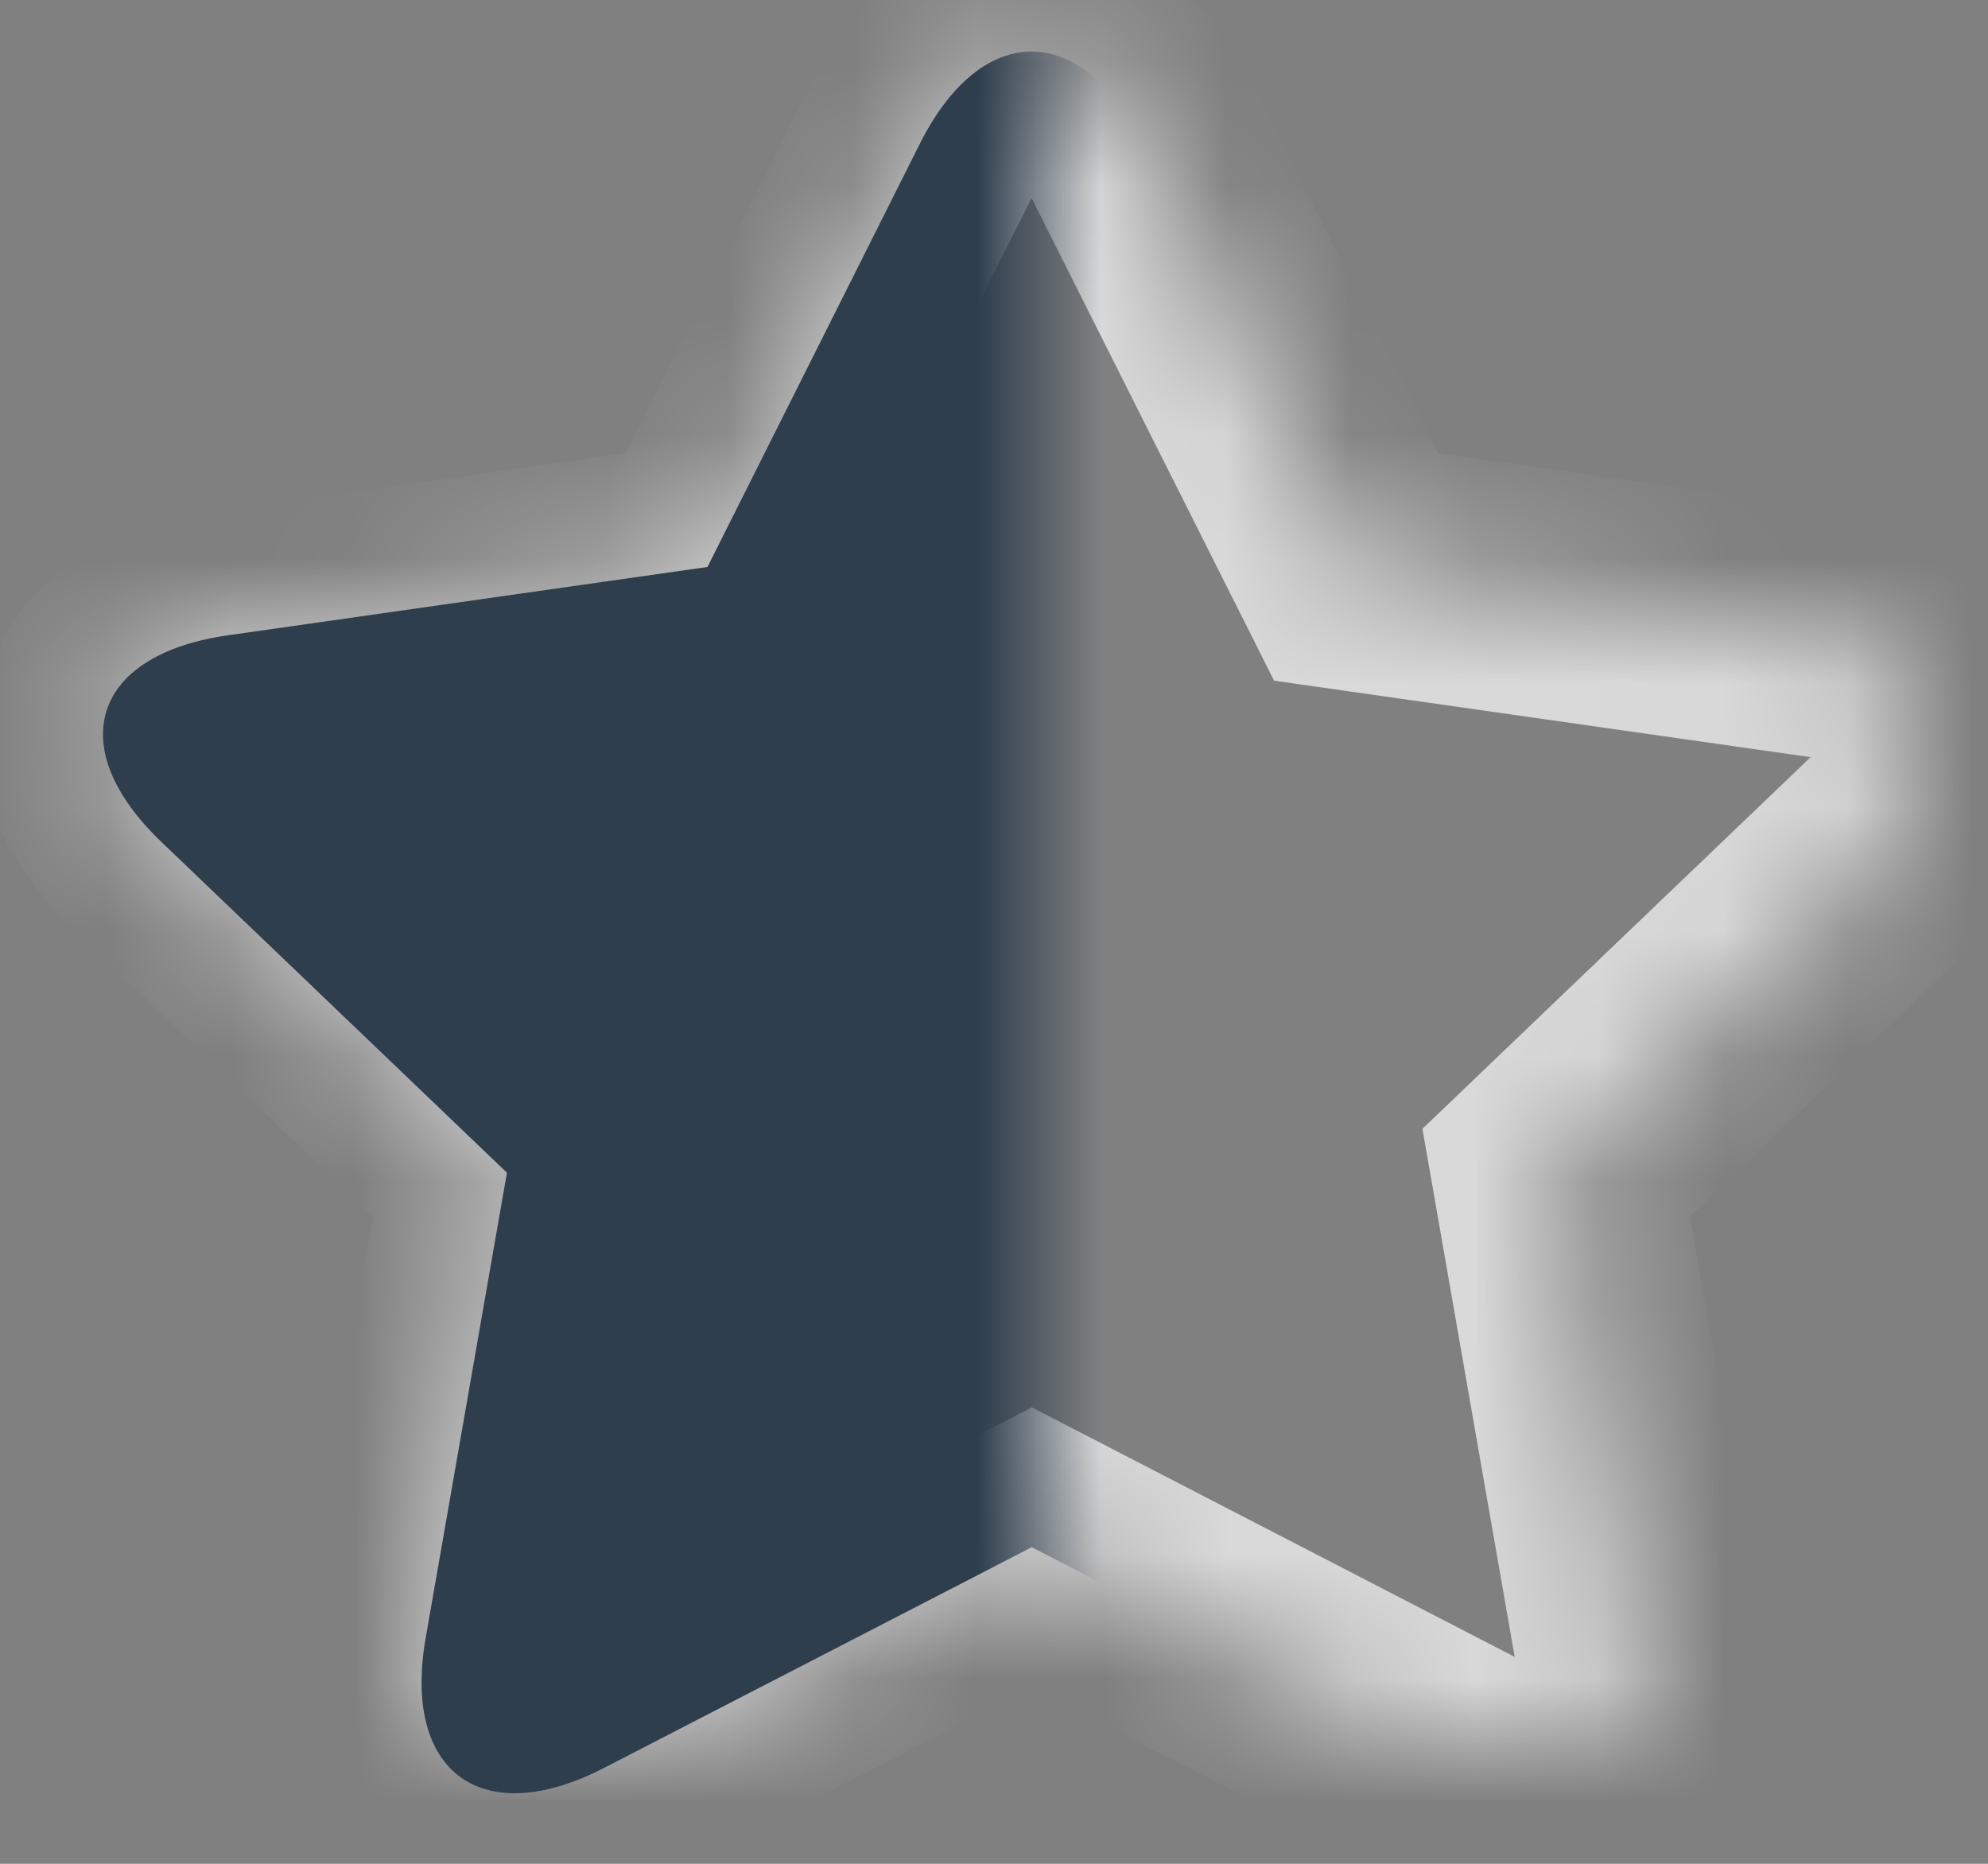 
<svg width="16" height="15" viewBox="0 0 16 15" xmlns="http://www.w3.org/2000/svg" xmlns:xlink="http://www.w3.org/1999/xlink"><rect x="0" y="0" width="16" height="15" fill="#808080" stroke="none"/><defs><path d="M7.94 12.452L4.5 14.227c-.983.508-1.628.04-1.438-1.045l.654-3.744L.934 6.775C.138 6.013.38 5.268 1.47 5.113l3.86-.55 1.71-3.408c.497-.987 1.3-.987 1.797 0l1.712 3.407 3.86.55c1.09.157 1.334.897.534 1.663l-2.782 2.663.654 3.744c.19 1.085-.45 1.556-1.44 1.045L7.94 12.452z" id="a"/><mask id="b" x="0" y="0" width="14.928" height="14" fill="#fff"><use xlink:href="#a"/></mask><path id="c" d="M0 0h8v15H0z"/></defs><g transform="translate(.364)" fill="none" fill-rule="evenodd"><use stroke-opacity=".699" stroke="#FFF" mask="url(#b)" stroke-width="2" xlink:href="#a"/><mask id="d" fill="#fff"><use xlink:href="#c"/></mask><path d="M7.94 12.452L4.5 14.227c-.983.508-1.628.04-1.438-1.045l.654-3.744L.934 6.775C.138 6.013.38 5.268 1.47 5.113l3.86-.55 1.71-3.408c.497-.987 1.3-.987 1.797 0l1.712 3.407 3.86.55c1.09.157 1.334.897.534 1.663l-2.782 2.663.654 3.744c.19 1.085-.45 1.556-1.44 1.045L7.94 12.452z" fill="#2e3e4d" mask="url(#d)"/></g></svg>